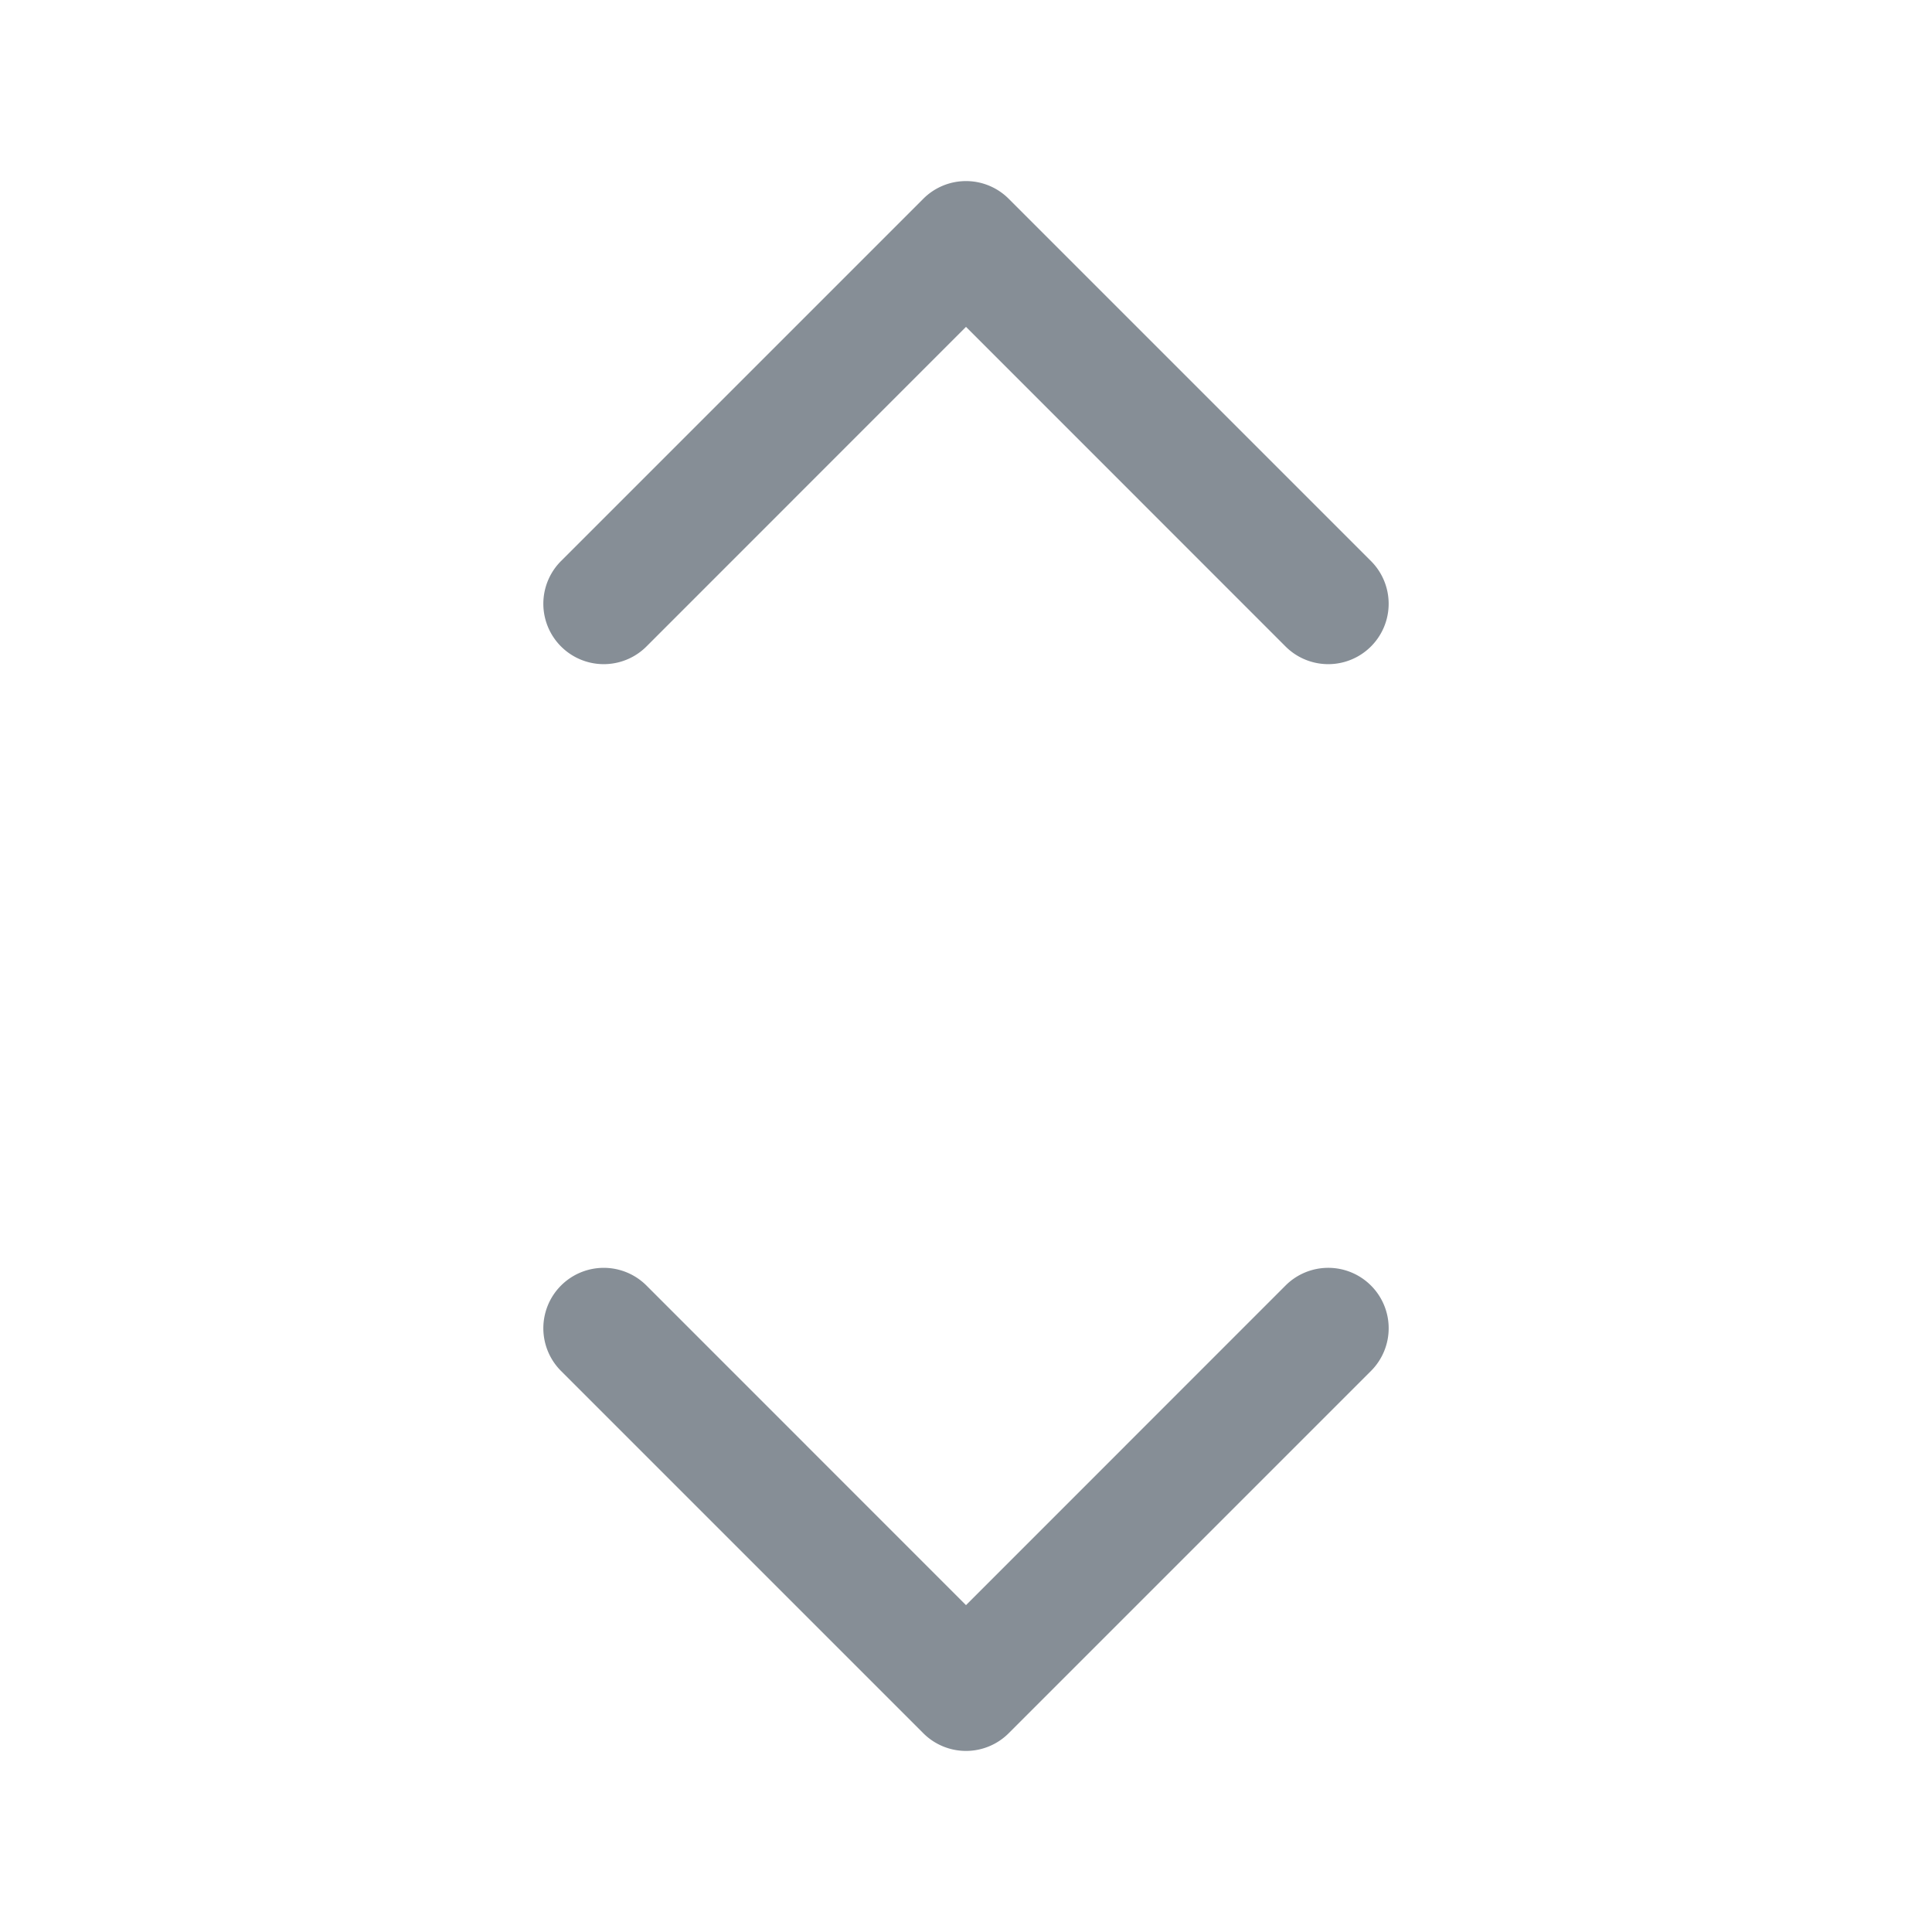 <svg xmlns="http://www.w3.org/2000/svg" width="24" height="24" fill="#868E96" viewBox="0 0 256 256">
    <path
        d="M181.66,170.34a8,8,0,0,1,0,11.32l-48,48a8,8,0,0,1-11.32,0l-48-48a8,8,0,0,1,11.32-11.32L128,212.69l42.34-42.35A8,8,0,0,1,181.66,170.34Zm-96-84.68L128,43.31l42.34,42.35a8,8,0,0,0,11.32-11.32l-48-48a8,8,0,0,0-11.32,0l-48,48A8,8,0,0,0,85.66,85.66Z">
    </path>
</svg>
